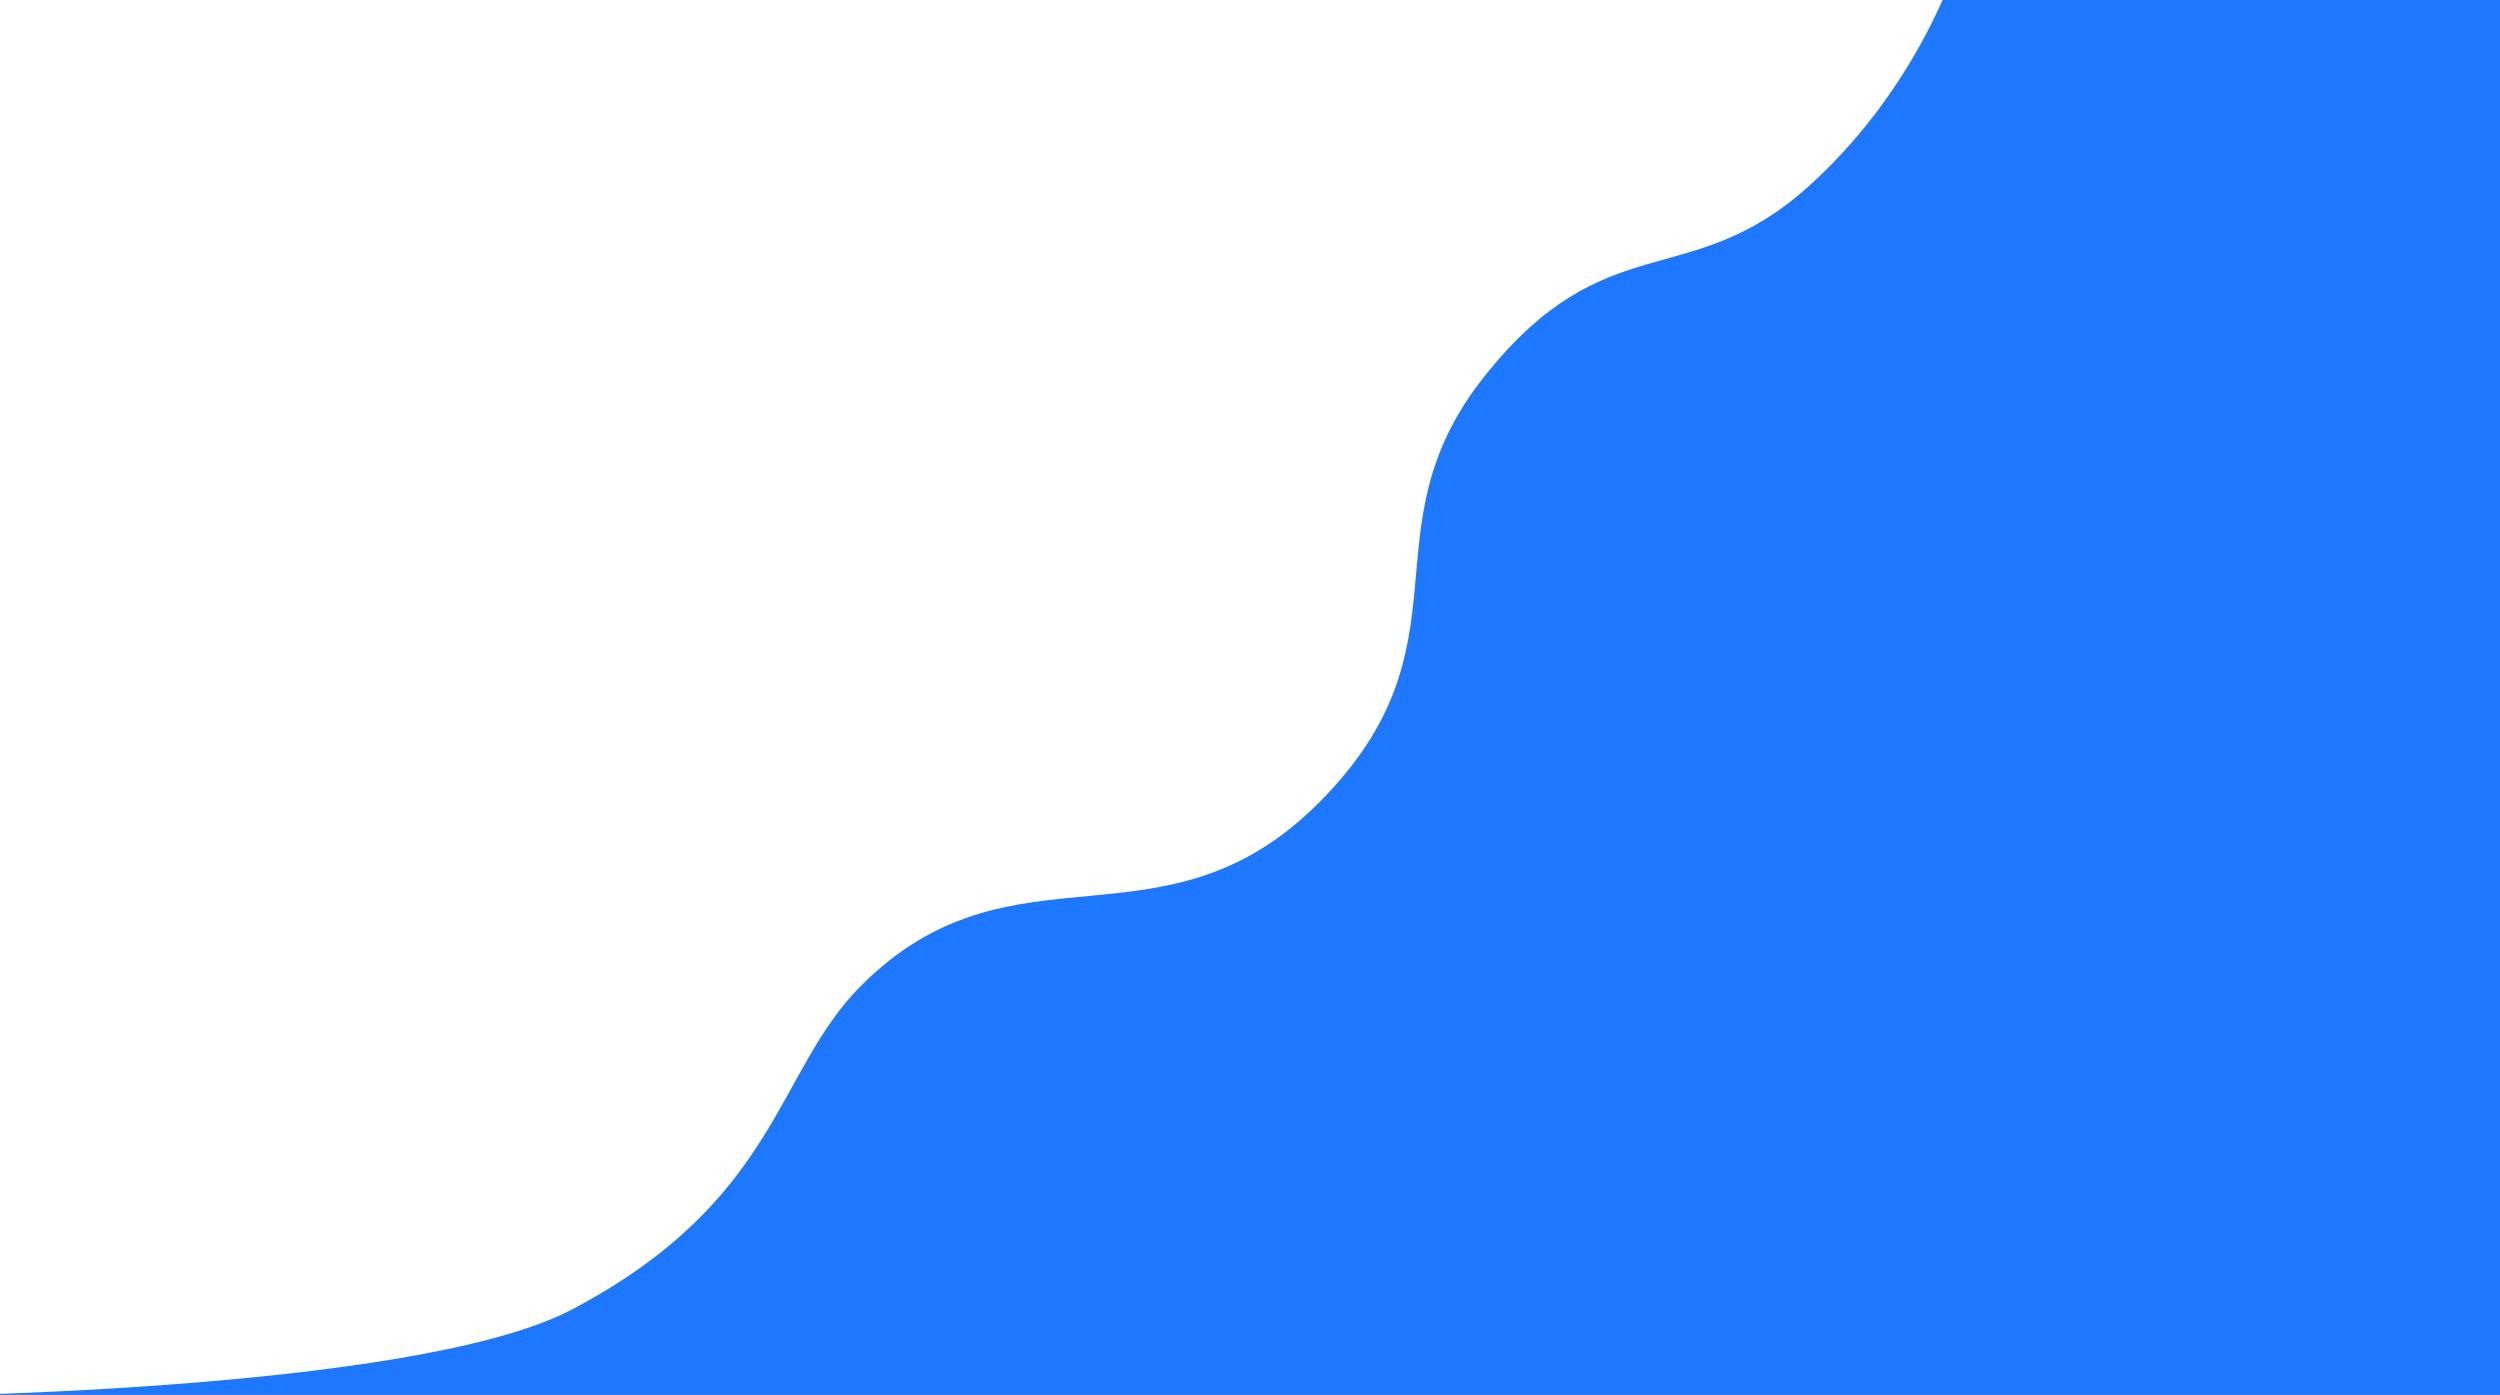 <svg xmlns="http://www.w3.org/2000/svg" xmlns:xlink="http://www.w3.org/1999/xlink" width="1920" height="1071" viewBox="0 0 1920 1071"><rect x="0" y="0" width="1920" height="1071" fill="#333333" stroke="none"/><defs><clipPath id="b"><rect width="1920" height="1071"/></clipPath></defs><g id="a" clip-path="url(#b)"><rect width="1920" height="1071" fill="#1d77ff"/><rect width="1920" height="1125" fill="#1d77ff"/><path d="M-22311.549,5656.564s-26.687,103.628-118.793,187.036-155.629,28.287-249.631,146.593-6.1,205.262-126.375,326.632-235.768,24.292-352.461,141.414c-65.7,65.939-62.926,164.355-221.371,248.231-122.937,65.079-530.266,67.244-530.266,67.244s36.066-266.244-83.549-265.184c-199.322,1.766,47.07-807.53,47.07-807.53Z" transform="translate(23819.91 -5701)" fill="#fff"/></g></svg>